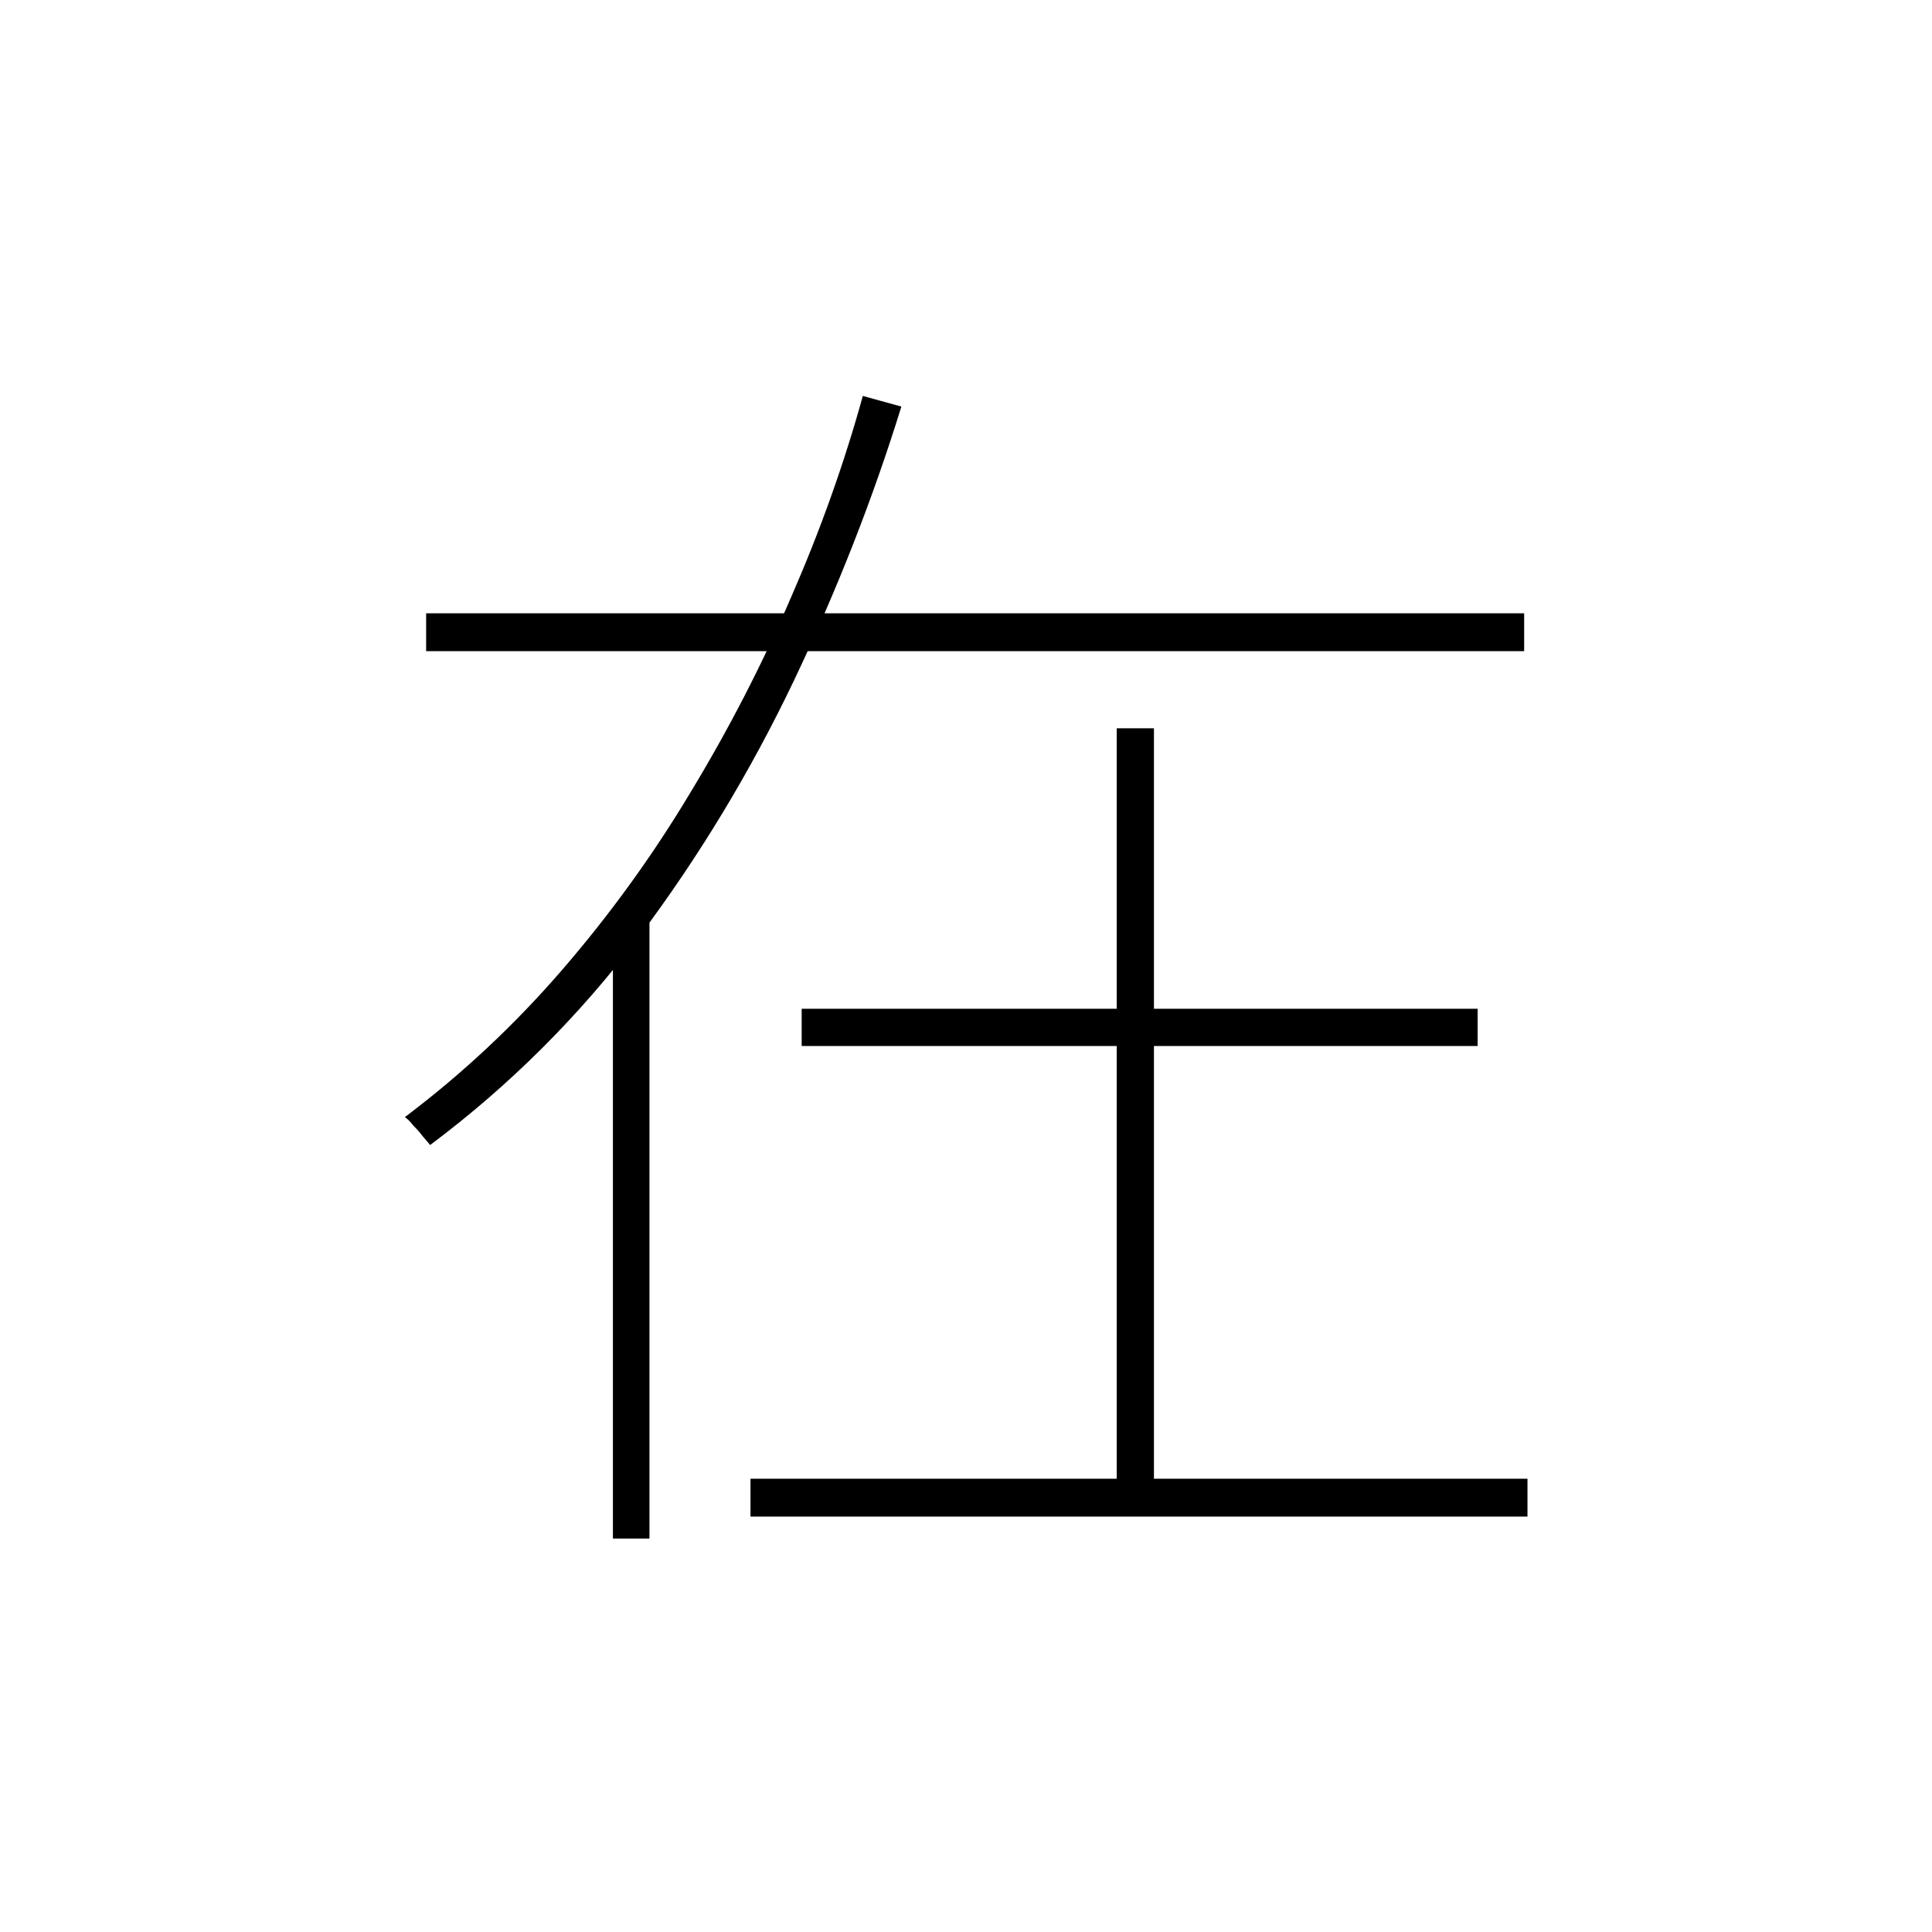 <?xml version="1.0" ?>
<svg xmlns="http://www.w3.org/2000/svg" version="1.1" width="600" height="600">
  <defs/>
  <g>
    <path stroke-width="0" fill="rgb(0, 0, 0)" opacity="1.0" d="M 132.342 190.463 C 246.009 190.463 359.674 190.463 473.341 190.463 C 473.341 194.385 473.341 198.307 473.341 202.229 C 359.674 202.229 246.009 202.229 132.342 202.229 C 132.342 198.307 132.342 194.385 132.342 190.463M 248.967 313.284 C 318.941 313.284 388.917 313.284 458.892 313.284 C 458.892 317.138 458.892 320.991 458.892 324.844 C 388.917 324.844 318.941 324.844 248.967 324.844 C 248.967 320.991 248.967 317.138 248.967 313.284M 233.072 459.225 C 313.506 459.225 393.939 459.225 474.373 459.225 C 474.373 463.147 474.373 467.069 474.373 470.991 C 393.939 470.991 313.506 470.991 233.072 470.991 C 233.072 467.069 233.072 463.147 233.072 459.225M 346.808 226.174 C 350.661 226.174 354.514 226.174 358.367 226.174 C 358.367 306.06 358.367 385.945 358.367 465.83 C 354.514 465.83 350.661 465.83 346.808 465.83 C 346.808 385.945 346.808 306.06 346.808 226.174M 267.957 122.963 C 271.947 124.064 275.938 125.165 279.929 126.266 C 271.122 154.752 259.976 183.17 246.49 211.518 C 233.004 239.729 216.973 266.22 198.395 290.991 C 179.817 315.624 158.212 337.161 133.58 355.601 C 133.029 354.913 132.273 354.018 131.31 352.917 C 130.484 351.817 129.521 350.716 128.42 349.615 C 127.456 348.376 126.562 347.482 125.736 346.931 C 143.626 333.445 159.933 318.17 174.657 301.105 C 189.519 283.904 202.798 265.532 214.495 245.991 C 226.329 226.45 236.72 206.289 245.664 185.509 C 254.746 164.729 262.178 143.881 267.957 122.963M 190.345 283.56 C 194.129 283.56 197.913 283.56 201.697 283.56 C 201.697 348.307 201.697 413.055 201.697 477.803 C 197.913 477.803 194.129 477.803 190.345 477.803 C 190.345 413.055 190.345 348.307 190.345 283.56"/>
  </g>
</svg>
